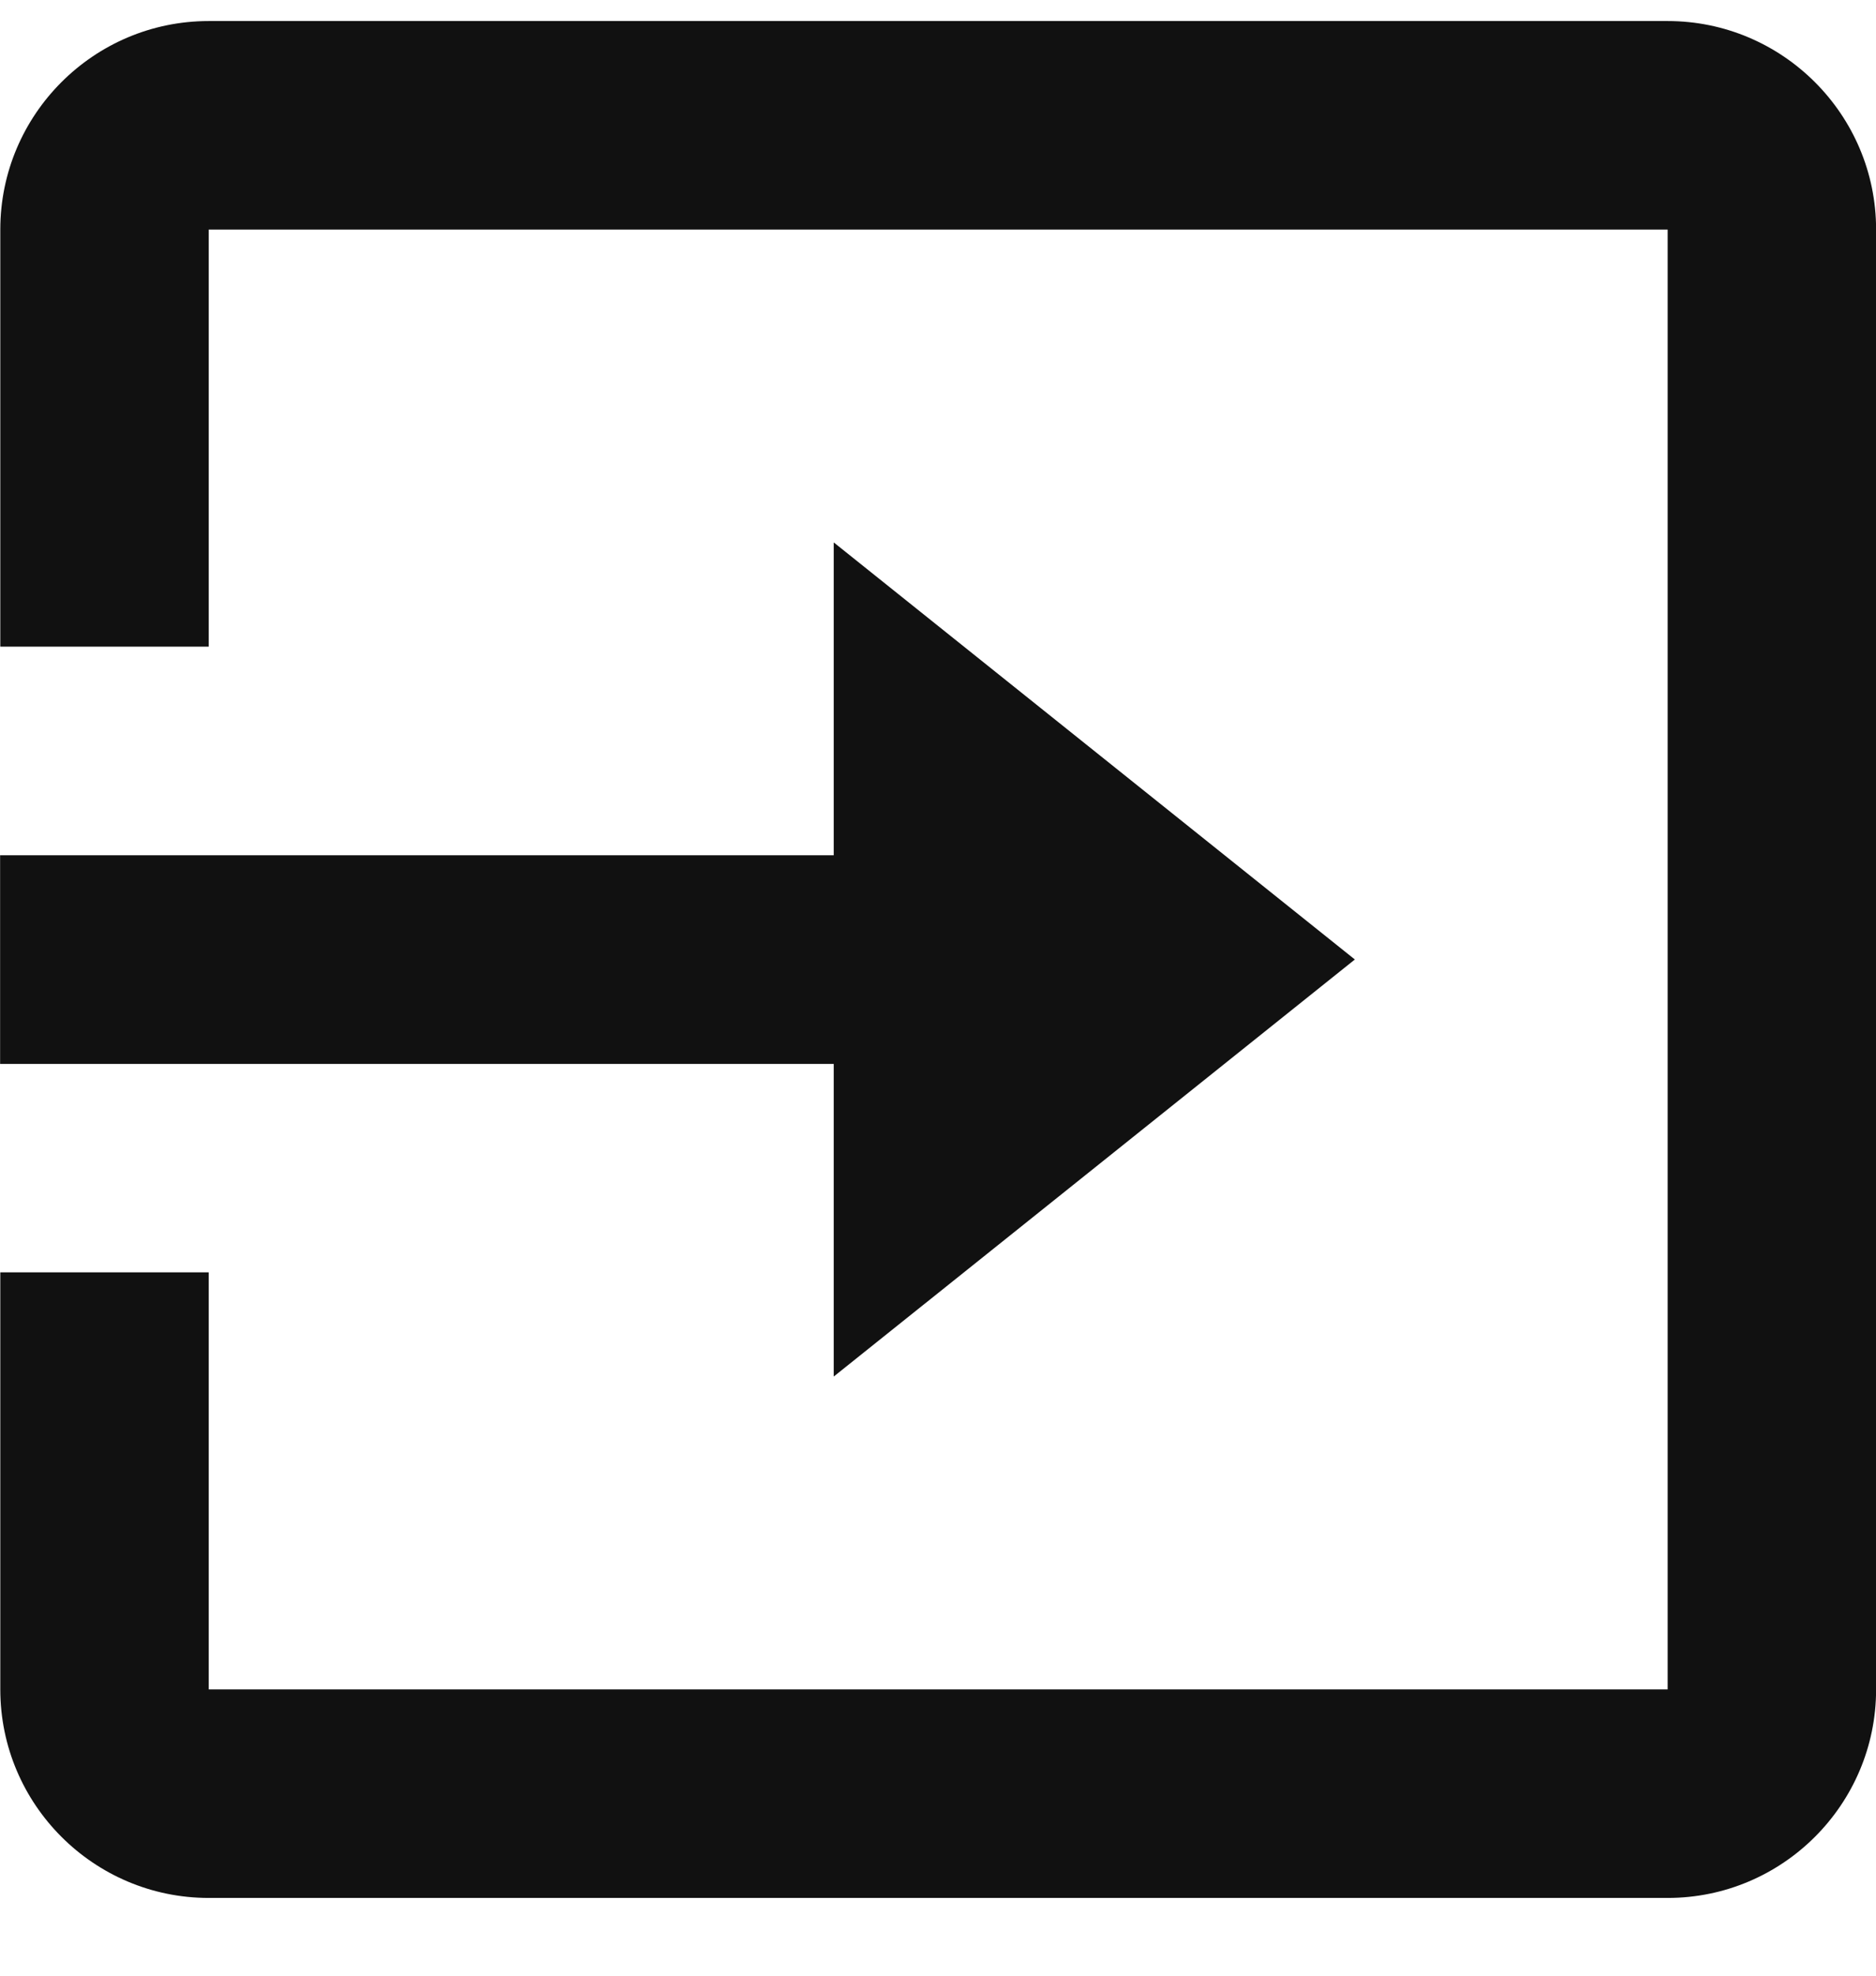 <svg width="19" height="20" viewBox="0 0 19 20" fill="none" xmlns="http://www.w3.org/2000/svg">
<path d="M16.89 0.213H2.114C0.95 0.213 0.003 1.16 0.003 2.324V6.546H2.114V2.324H16.89V17.102H2.114V12.88H0.003V17.102C0.003 18.266 0.95 19.213 2.114 19.213H16.89C18.054 19.213 19.001 18.266 19.001 17.102V2.324C19.001 1.16 18.053 0.213 16.89 0.213Z" fill="#111111"/>
<path d="M8.444 13.935L13.722 9.713L8.444 5.491V8.658H0.001V10.77H8.444V13.935Z" fill="#111111"/>
</svg>
